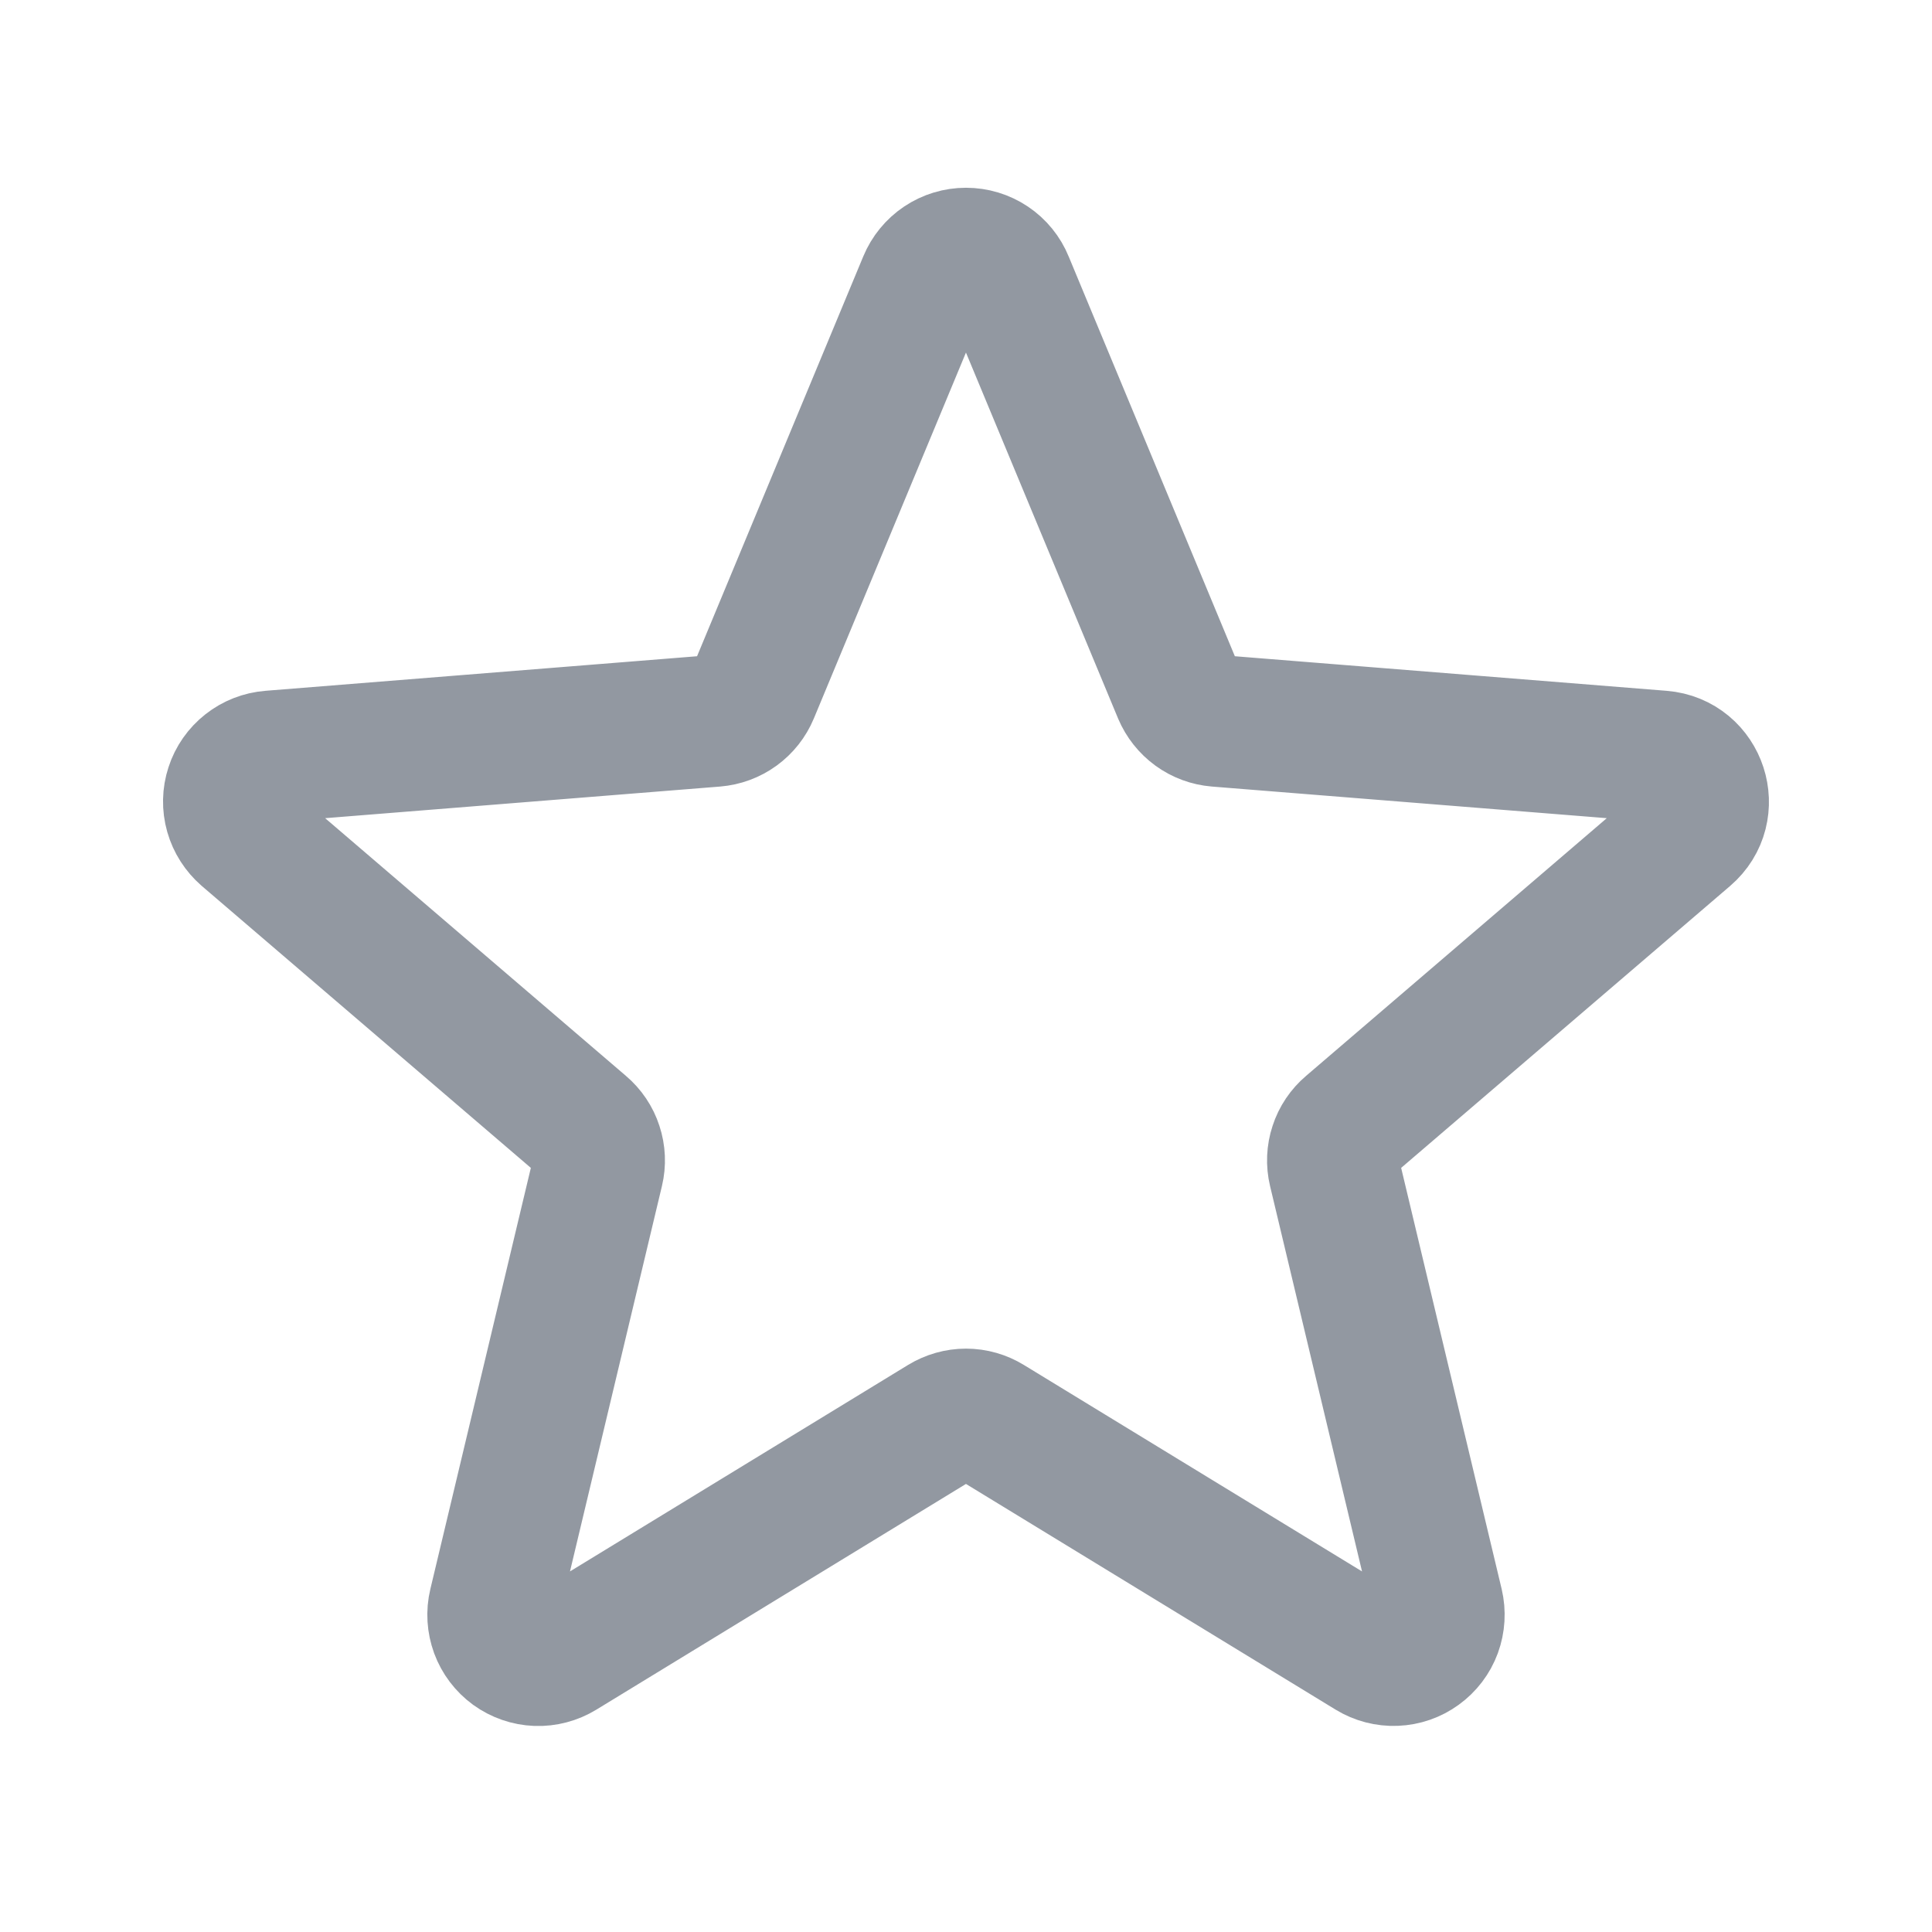 <svg width="22" height="22" viewBox="0 0 22 22" fill="none" xmlns="http://www.w3.org/2000/svg">
<path d="M10.523 3.207C10.562 3.113 10.628 3.032 10.713 2.975C10.798 2.918 10.898 2.888 11 2.888C11.102 2.888 11.202 2.918 11.287 2.975C11.372 3.032 11.438 3.113 11.476 3.207L13.424 7.893C13.461 7.98 13.521 8.056 13.598 8.112C13.675 8.168 13.765 8.201 13.86 8.209L18.918 8.614C19.375 8.651 19.561 9.222 19.212 9.52L15.359 12.822C15.287 12.883 15.233 12.963 15.204 13.053C15.174 13.143 15.17 13.24 15.192 13.332L16.37 18.268C16.393 18.367 16.387 18.471 16.352 18.567C16.317 18.662 16.254 18.745 16.171 18.805C16.089 18.865 15.991 18.899 15.889 18.903C15.787 18.907 15.687 18.881 15.6 18.828L11.268 16.183C11.188 16.134 11.095 16.107 11 16.107C10.905 16.107 10.812 16.134 10.731 16.183L6.4 18.828C6.313 18.881 6.212 18.908 6.111 18.904C6.009 18.9 5.911 18.866 5.828 18.806C5.746 18.746 5.683 18.663 5.648 18.568C5.613 18.472 5.606 18.368 5.63 18.269L6.808 13.332C6.83 13.24 6.826 13.143 6.796 13.053C6.767 12.963 6.713 12.883 6.641 12.822L2.787 9.52C2.71 9.453 2.654 9.366 2.626 9.268C2.598 9.17 2.6 9.065 2.632 8.968C2.663 8.871 2.723 8.786 2.803 8.723C2.883 8.66 2.98 8.622 3.082 8.614L8.14 8.209C8.234 8.201 8.325 8.168 8.402 8.112C8.479 8.056 8.539 7.98 8.575 7.893L10.523 3.207Z" stroke="#9298A1" stroke-width="1.5" stroke-linecap="round" stroke-linejoin="round"/>
</svg>